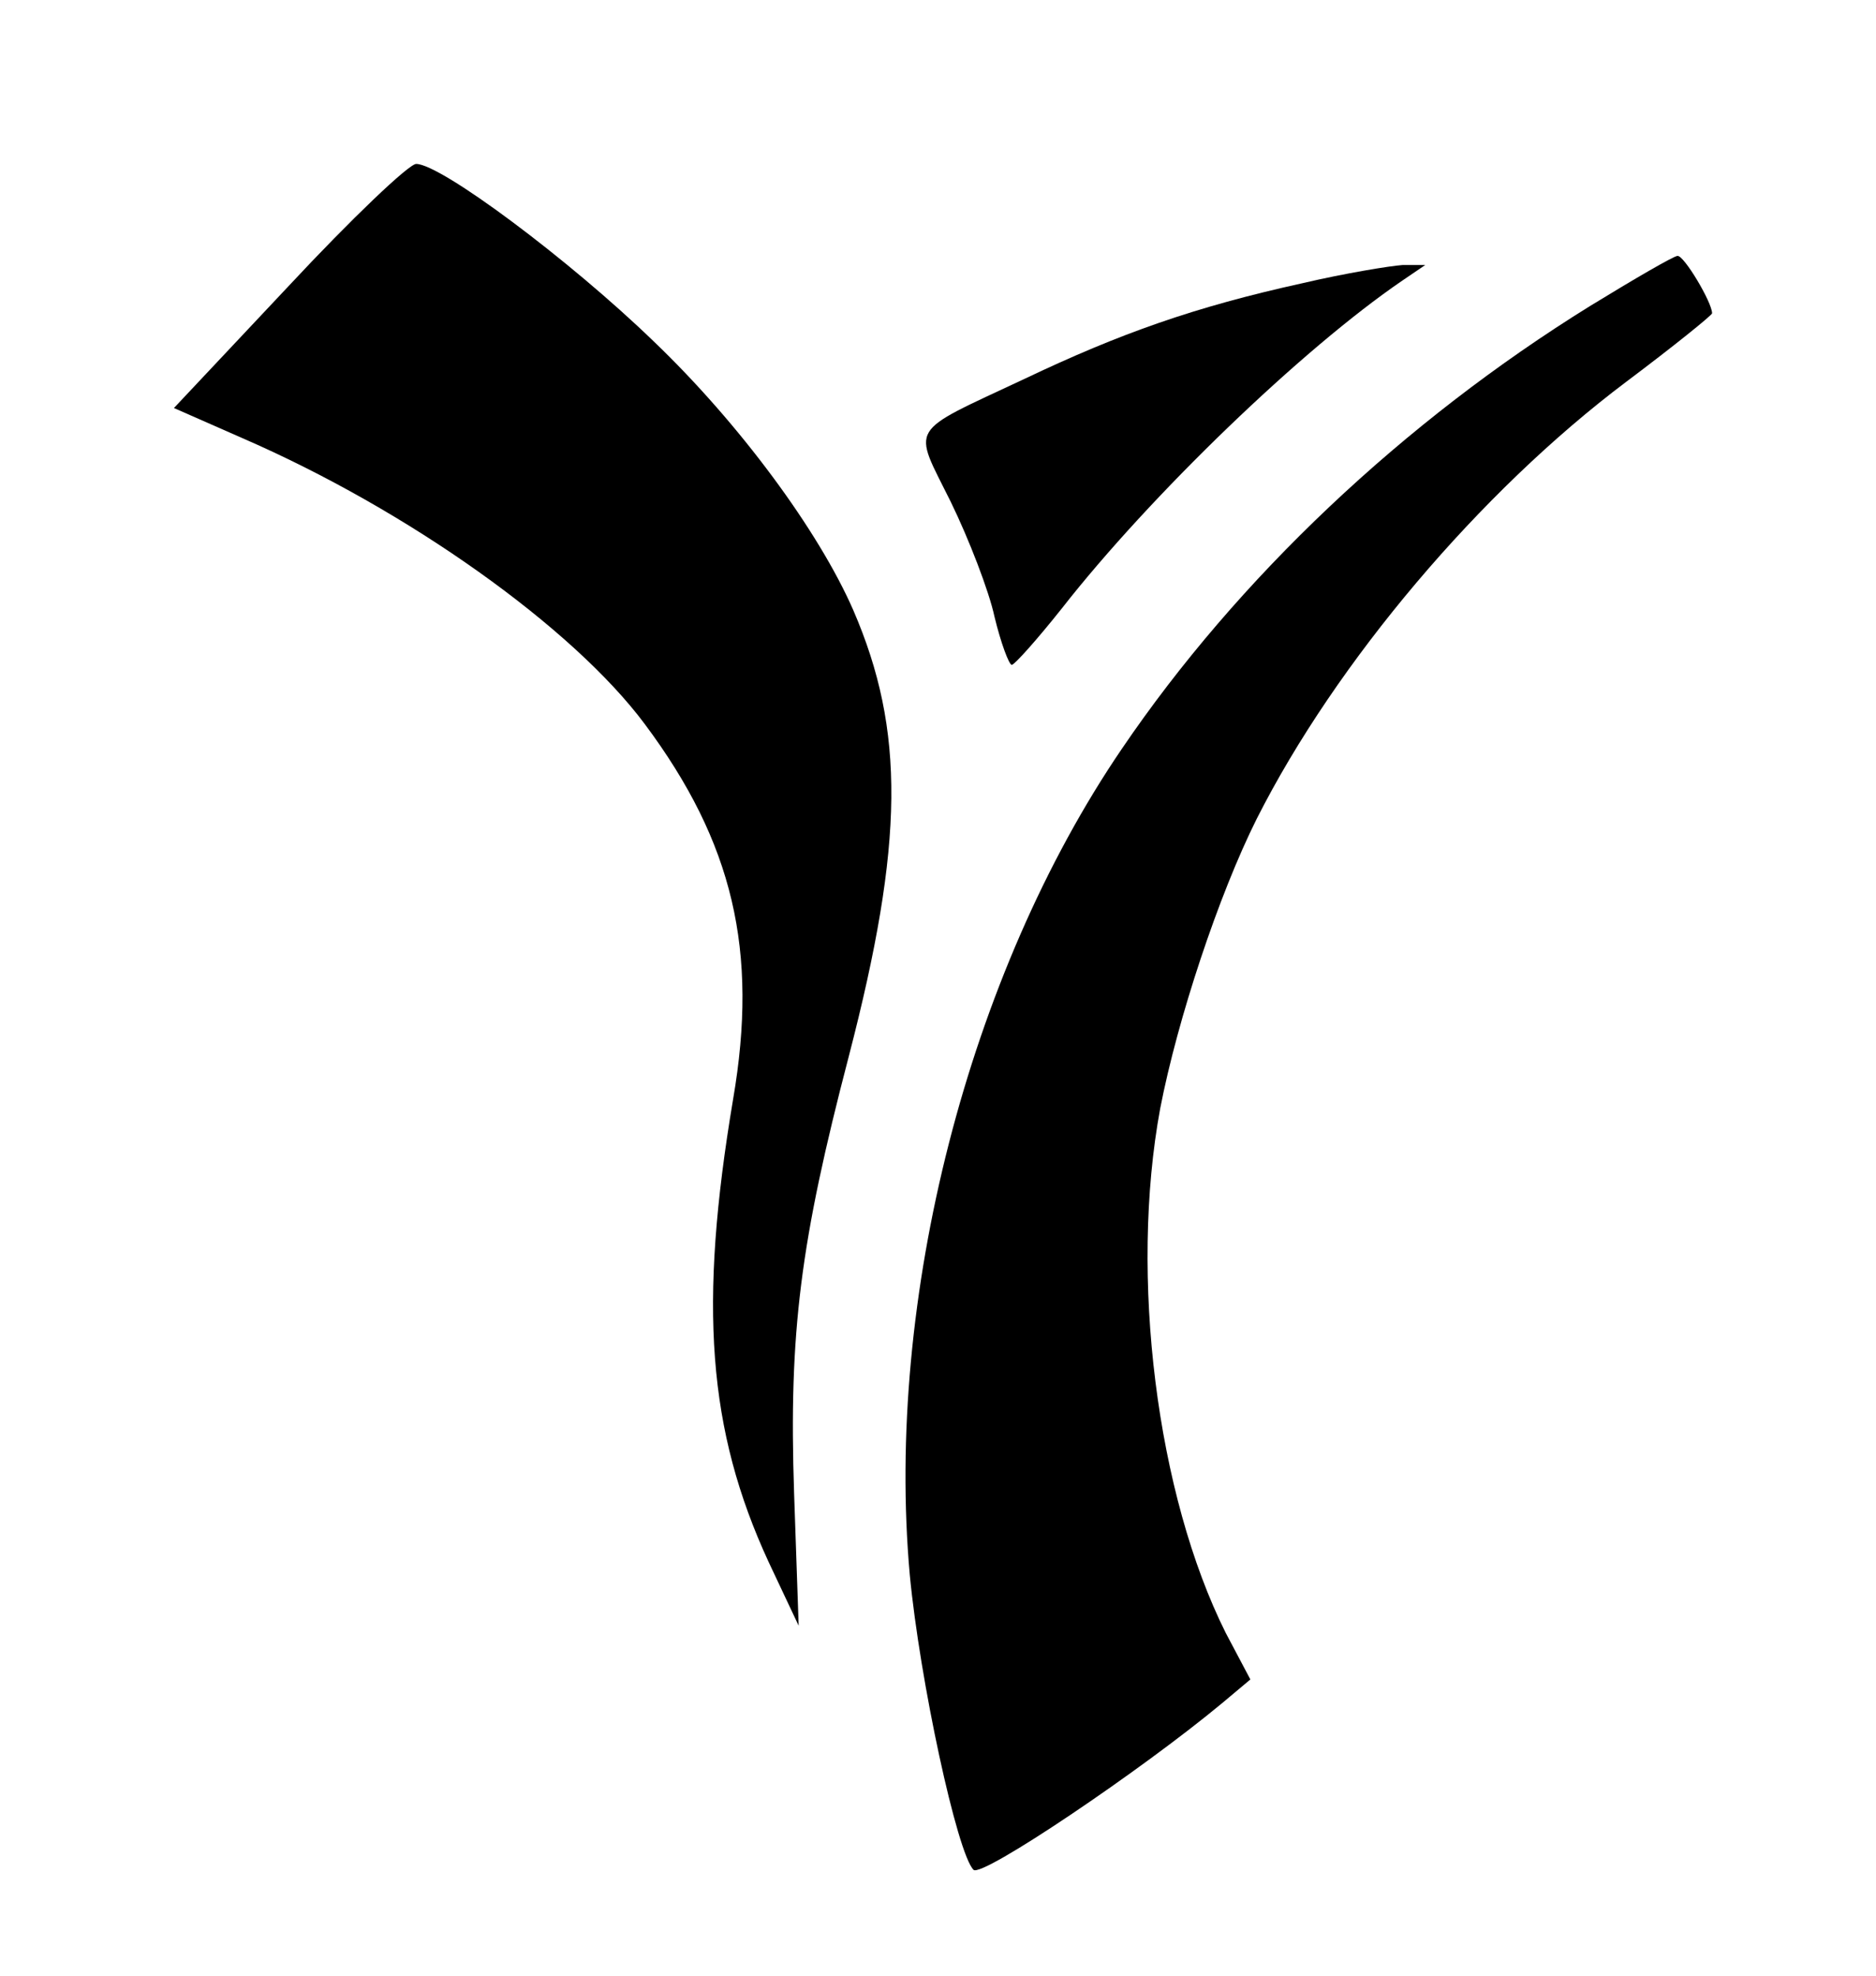 <?xml version="1.0" standalone="no"?>
<!DOCTYPE svg PUBLIC "-//W3C//DTD SVG 20010904//EN"
 "http://www.w3.org/TR/2001/REC-SVG-20010904/DTD/svg10.dtd">
<svg version="1.0" xmlns="http://www.w3.org/2000/svg"
 width="206pt" height="217pt" viewBox="0 0 206 217"
 preserveAspectRatio="xMidYMid meet">

<g transform="translate(0,217) scale(0.1,-0.1)"
fill="#000000" stroke="none">
<path d="M317 1856 l-126 -134 75 -33 c182 -79 363 -208 442 -314 97 -130 125
-249 97 -412 -38 -226 -28 -363 39 -508 l33 -70 -5 145 c-6 178 7 277 60 480
61 235 62 358 5 490 -38 87 -125 205 -219 295 -93 90 -234 195 -261 195 -8 0
-71 -60 -140 -134z"/>
<path d="M1746 1834 c-205 -127 -387 -299 -514 -486 -169 -248 -260 -605 -233
-907 11 -116 52 -306 70 -324 9 -9 184 109 273 183 l31 26 -27 51 c-76 152
-106 392 -72 576 19 98 64 234 106 318 87 172 245 359 406 480 52 39 94 73 94
75 0 12 -31 64 -38 63 -4 0 -47 -25 -96 -55z"/>
<path d="M1430 1859 c-118 -26 -200 -55 -305 -105 -130 -61 -123 -50 -81 -135
20 -41 42 -98 48 -126 7 -29 16 -53 19 -53 3 0 28 28 55 62 97 124 264 285
374 360 l25 17 -25 0 c-14 -1 -63 -9 -110 -20z"/>
</g>
</svg>
